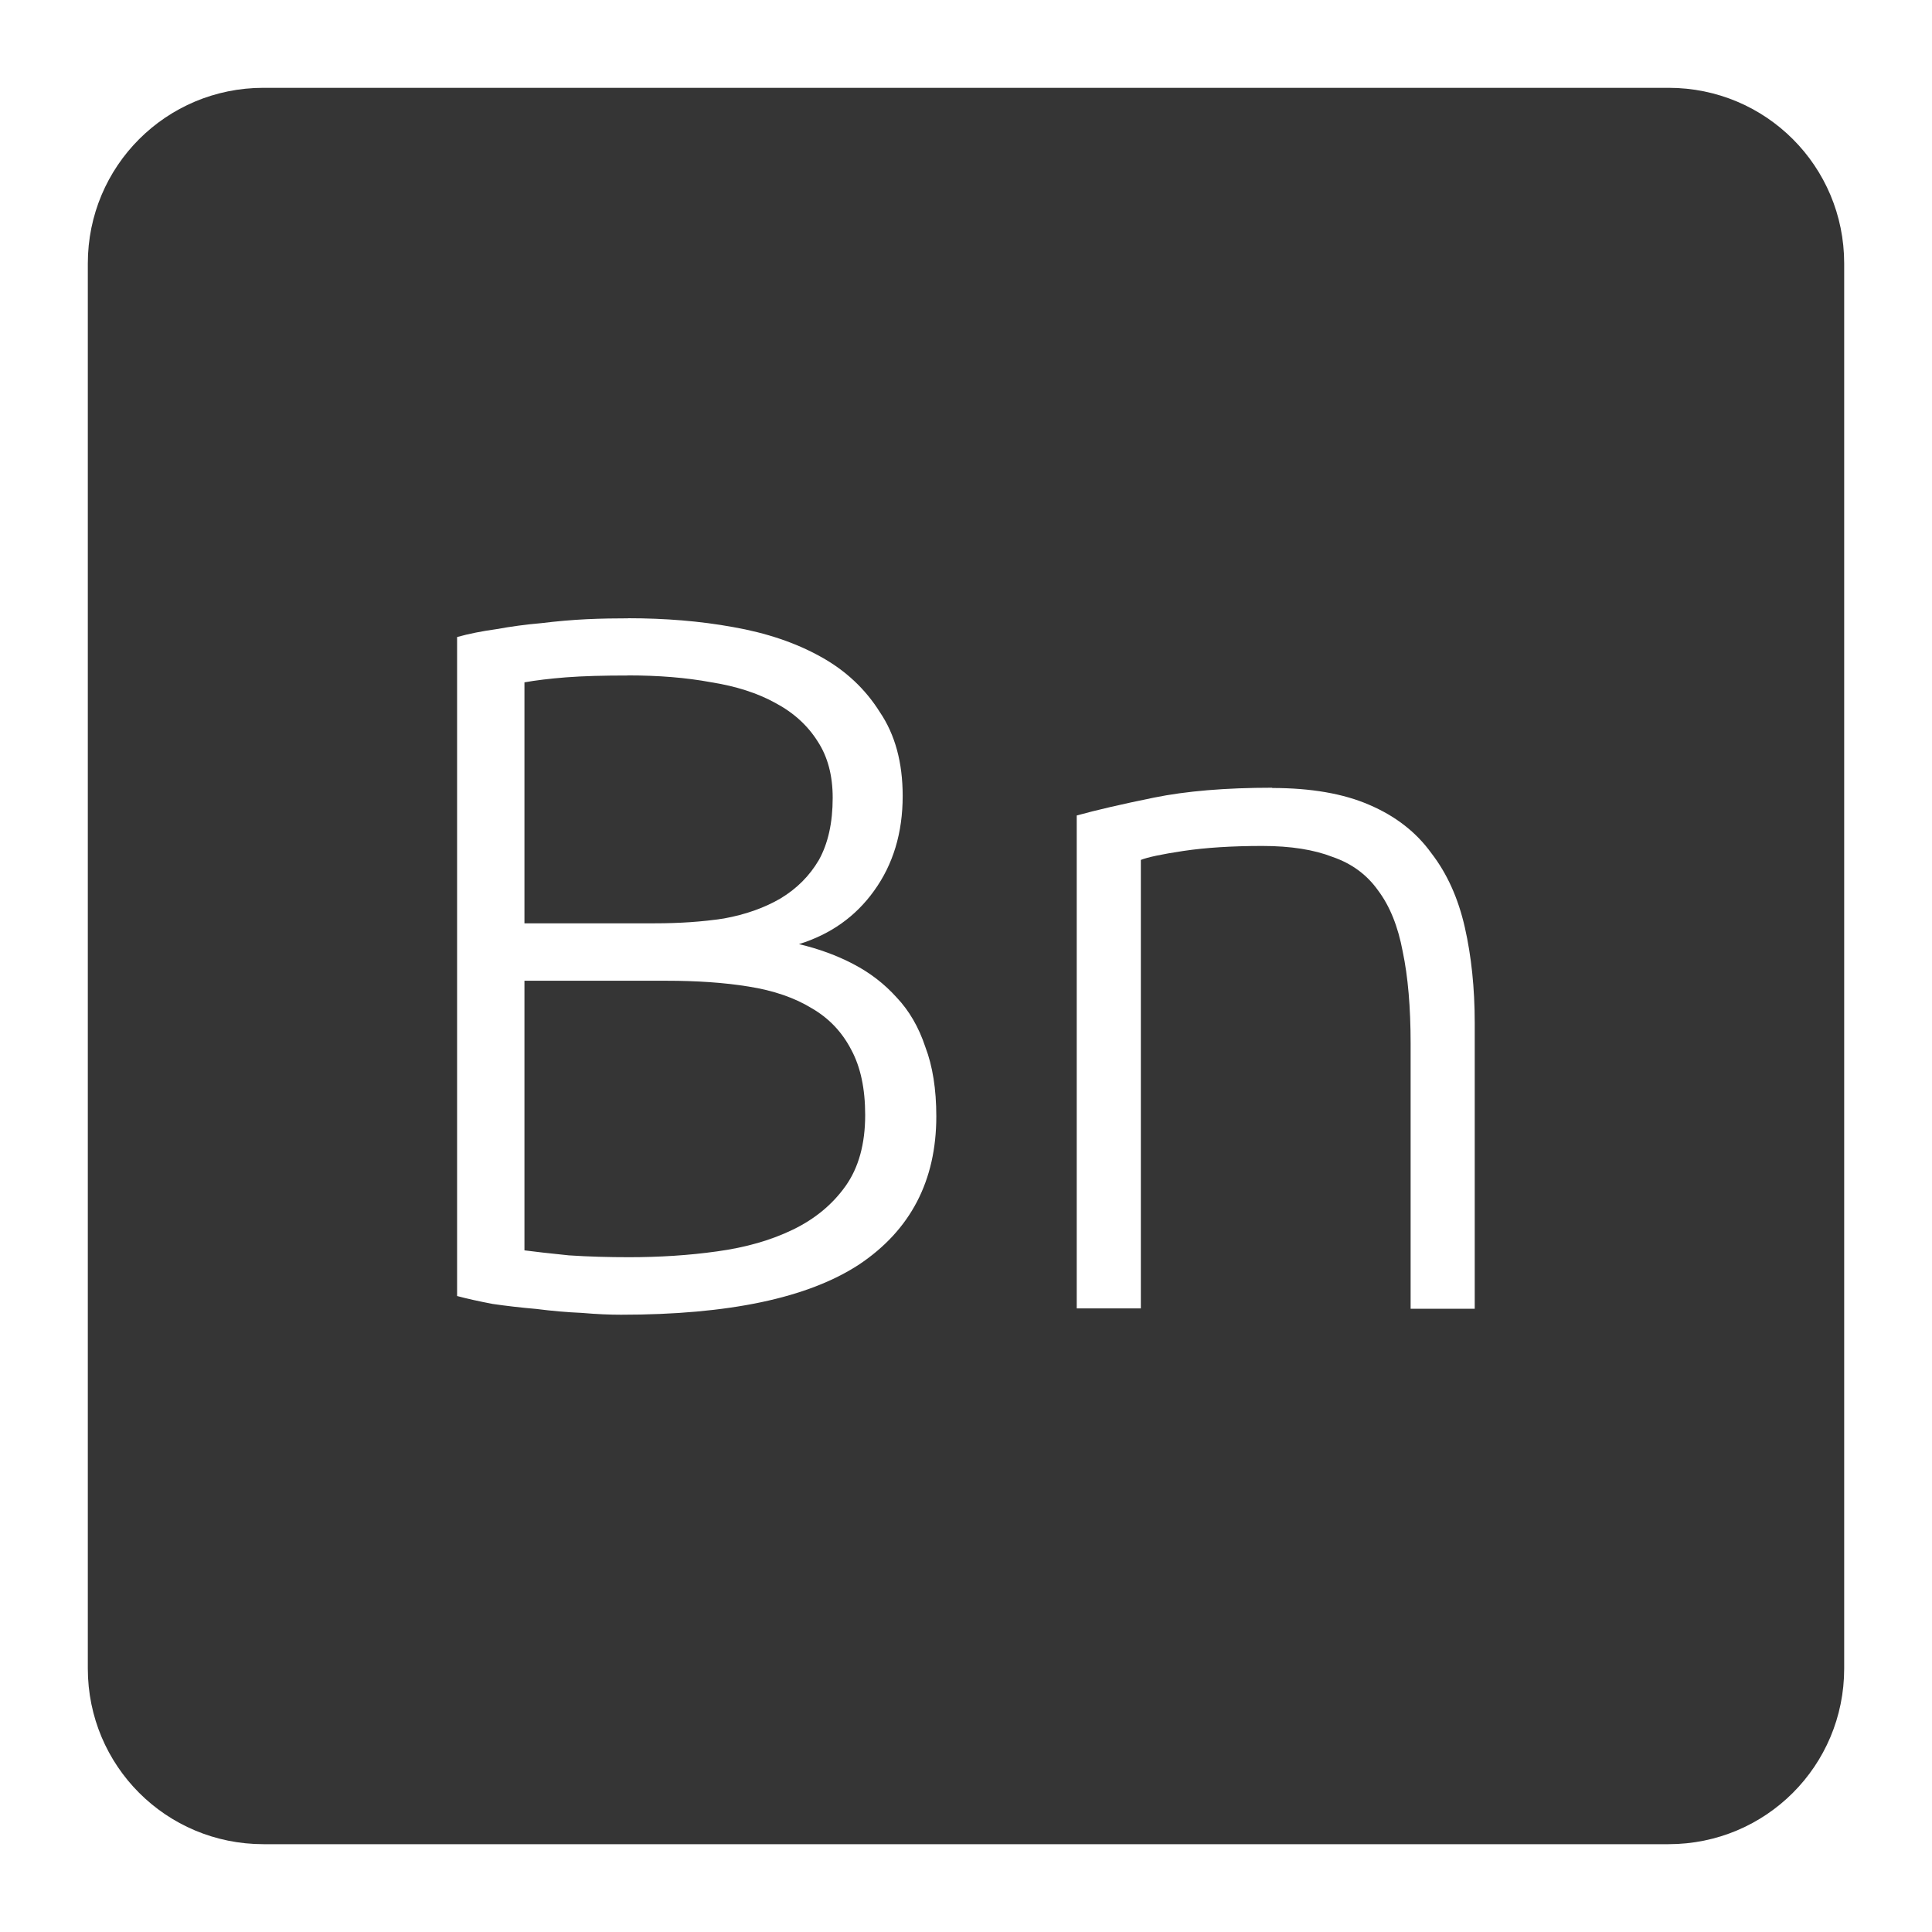 <svg xmlns="http://www.w3.org/2000/svg" viewBox="0 0 22 22">
 <path d="m 3 1 c -1.108 0 -2 0.892 -2 2 l 0 16 c 0 1.108 0.892 2 2 2 l 16 0 c 1.108 0 2 -0.892 2 -2 l 0 -16 c 0 -1.108 -0.892 -2 -2 -2 l -16 0 z m 4.152 6.04 c 0.42 0 0.818 0.032 1.193 0.1 c 0.383 0.067 0.717 0.18 1 0.338 c 0.285 0.157 0.509 0.368 0.674 0.631 c 0.173 0.255 0.26 0.573 0.26 0.955 c 0 0.42 -0.109 0.78 -0.326 1.08 c -0.21 0.293 -0.495 0.495 -0.855 0.607 c 0.225 0.053 0.432 0.129 0.619 0.227 c 0.188 0.098 0.352 0.223 0.494 0.381 c 0.142 0.15 0.251 0.337 0.326 0.563 c 0.083 0.217 0.125 0.482 0.125 0.789 c 0 0.735 -0.294 1.297 -0.879 1.688 c -0.585 0.383 -1.488 0.572 -2.711 0.572 c -0.127 0 -0.277 -0.006 -0.449 -0.021 c -0.165 -0.007 -0.338 -0.022 -0.518 -0.045 c -0.173 -0.015 -0.339 -0.034 -0.496 -0.057 c -0.157 -0.03 -0.292 -0.06 -0.404 -0.09 l 0 -7.504 c 0.135 -0.038 0.284 -0.067 0.449 -0.09 c 0.165 -0.03 0.335 -0.053 0.508 -0.068 c 0.18 -0.022 0.353 -0.037 0.518 -0.045 c 0.173 -0.008 0.328 -0.01 0.471 -0.01 z m 0 0.652 c -0.278 0 -0.512 0.006 -0.707 0.021 c -0.188 0.015 -0.345 0.034 -0.473 0.057 l 0 2.744 l 1.484 0 c 0.277 0 0.54 -0.017 0.787 -0.055 c 0.248 -0.045 0.463 -0.122 0.643 -0.227 c 0.188 -0.113 0.332 -0.258 0.438 -0.438 c 0.105 -0.188 0.158 -0.424 0.158 -0.709 c 0 -0.255 -0.057 -0.468 -0.17 -0.641 c -0.113 -0.18 -0.272 -0.327 -0.482 -0.439 c -0.203 -0.112 -0.447 -0.191 -0.732 -0.236 c -0.285 -0.053 -0.6 -0.078 -0.945 -0.078 z m 7.334 1.281 c 0.442 0 0.811 0.064 1.104 0.191 c 0.3 0.128 0.536 0.311 0.709 0.551 c 0.18 0.233 0.306 0.514 0.381 0.844 c 0.075 0.33 0.113 0.694 0.113 1.092 l 0 3.252 l -0.73 0 l 0 -3.02 c 0 -0.412 -0.03 -0.762 -0.09 -1.047 c -0.053 -0.285 -0.146 -0.517 -0.281 -0.697 c -0.128 -0.18 -0.3 -0.306 -0.518 -0.381 c -0.21 -0.082 -0.476 -0.125 -0.799 -0.125 c -0.345 0 -0.645 0.019 -0.9 0.057 c -0.247 0.037 -0.409 0.072 -0.484 0.102 l 0 5.107 l -0.73 0 l 0 -5.613 c 0.217 -0.06 0.509 -0.128 0.877 -0.203 c 0.368 -0.075 0.817 -0.113 1.35 -0.113 z m -8.514 2.195 l 0 3.07 c 0.112 0.015 0.281 0.034 0.506 0.057 c 0.225 0.015 0.453 0.021 0.686 0.021 c 0.345 0 0.679 -0.021 1 -0.066 c 0.33 -0.045 0.618 -0.128 0.865 -0.248 c 0.248 -0.12 0.448 -0.284 0.598 -0.494 c 0.15 -0.21 0.225 -0.481 0.225 -0.811 c 0 -0.3 -0.053 -0.547 -0.158 -0.742 c -0.105 -0.203 -0.254 -0.36 -0.449 -0.473 c -0.195 -0.12 -0.436 -0.203 -0.721 -0.248 c -0.277 -0.045 -0.589 -0.066 -0.934 -0.066 l -1.619 0 z" style="fill:#353535;fill-opacity:1"/>
</svg>
